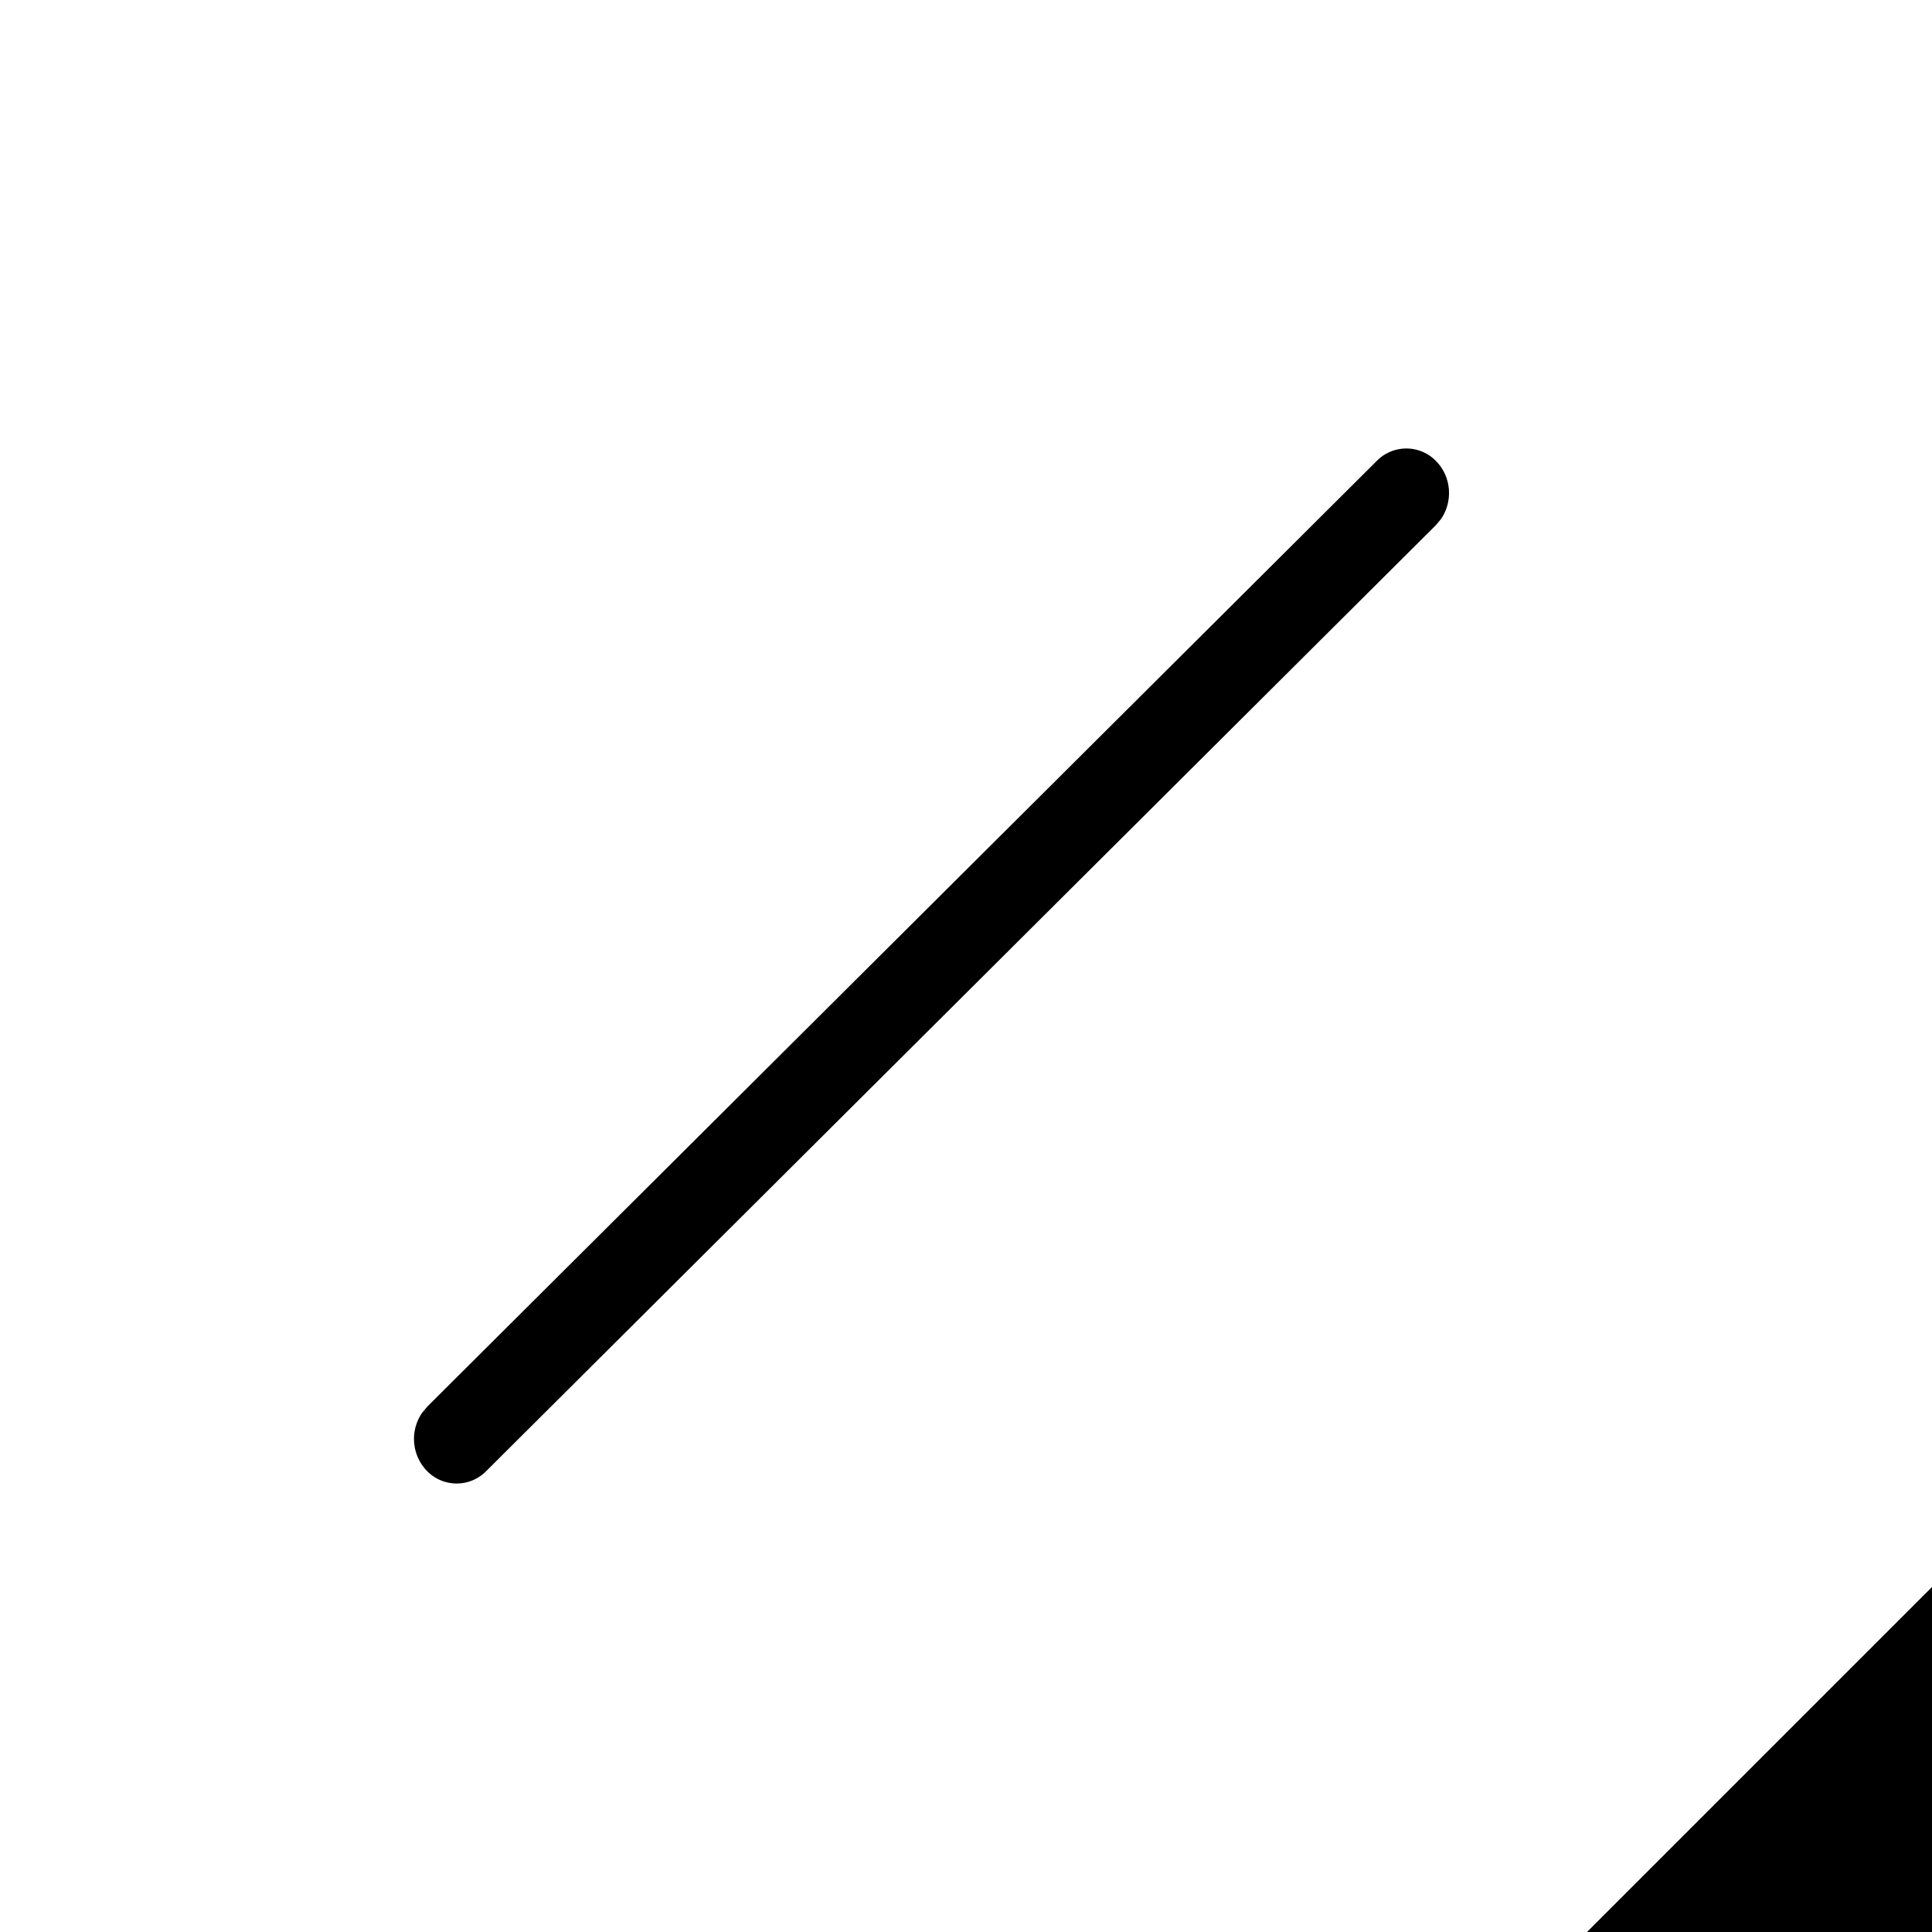 <?xml version="1.0" standalone="no"?><!DOCTYPE svg PUBLIC "-//W3C//DTD SVG 1.1//EN" "http://www.w3.org/Graphics/SVG/1.1/DTD/svg11.dtd"><svg t="1623330155090" class="icon" viewBox="0 0 1024 1024" version="1.1" xmlns="http://www.w3.org/2000/svg" p-id="53737" xmlns:xlink="http://www.w3.org/1999/xlink" width="200" height="200"><defs><style type="text/css"></style></defs><path d="M1024 841.143v182.857h-182.857l182.857-182.857zM226.414 745.618l503.369-501.394a21.943 21.943 0 0 1 31.963 0.805c7.68 8.375 8.265 21.102 1.938 30.171l-2.67 3.182-503.369 501.394a21.943 21.943 0 0 1-31.963-0.805 24.393 24.393 0 0 1-1.938-30.171l2.67-3.182 503.369-501.394L226.377 745.618z" p-id="53738"></path></svg>